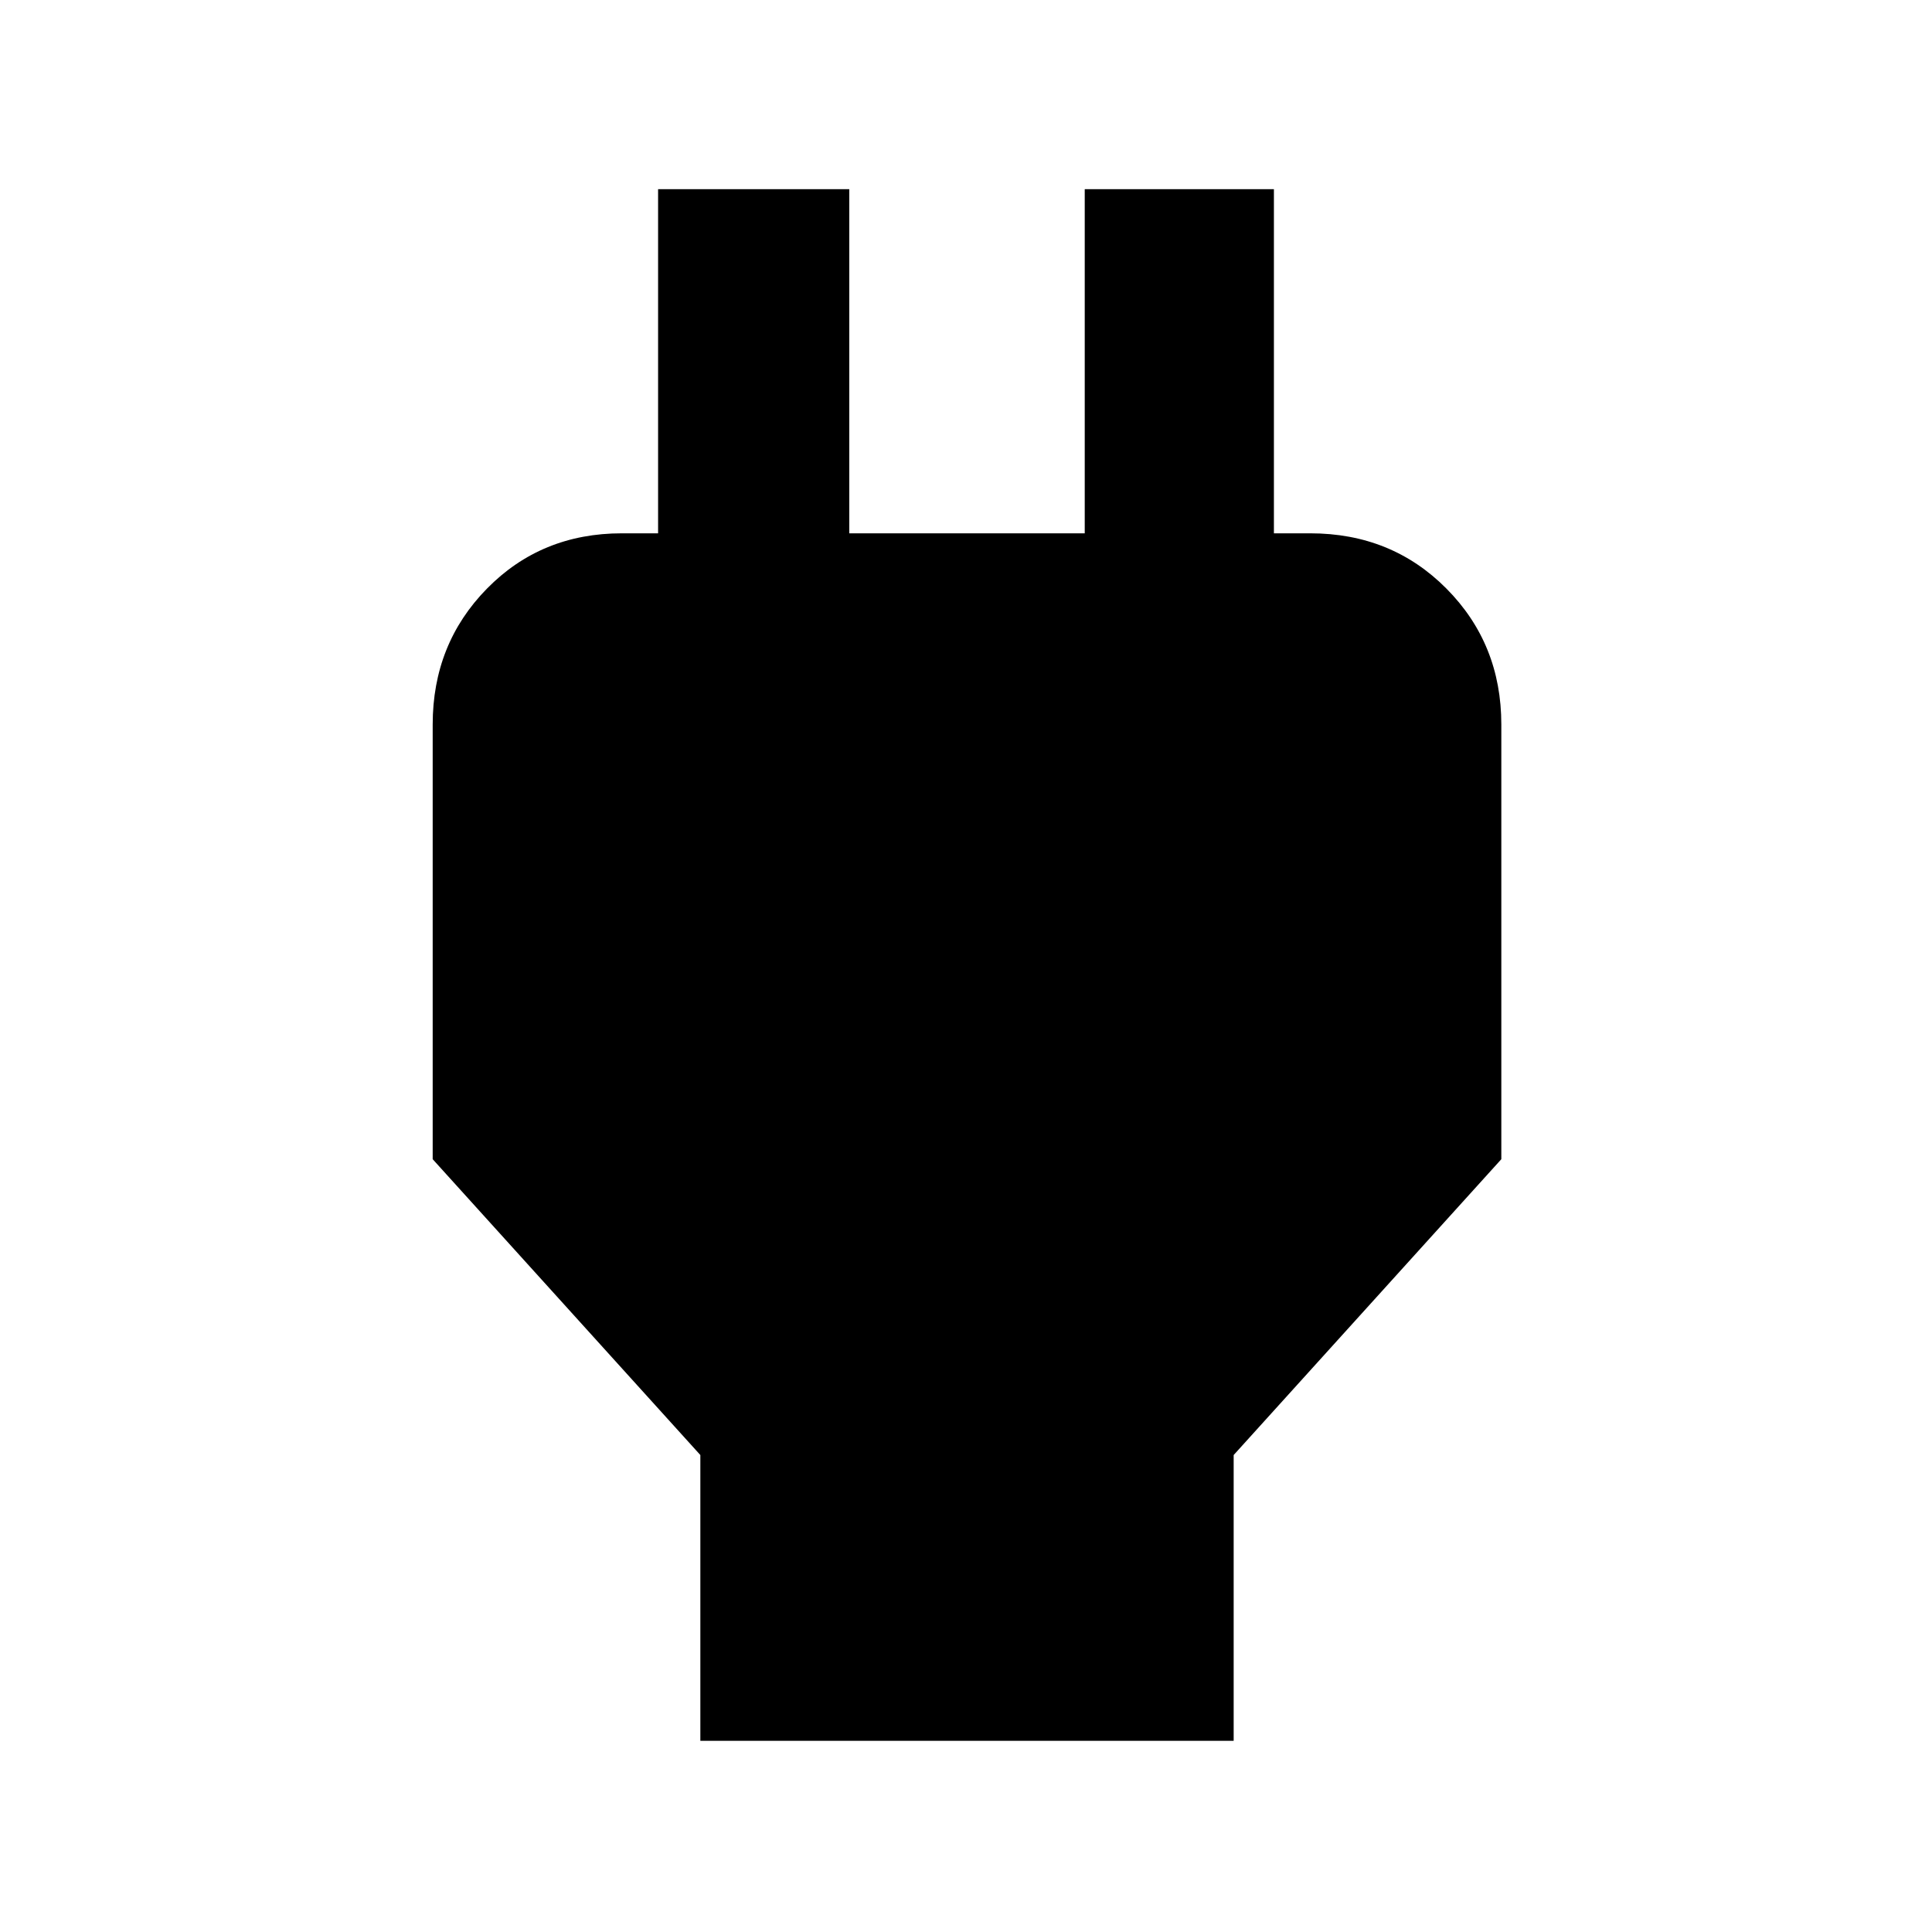 <svg xmlns="http://www.w3.org/2000/svg" width="48" height="48" viewBox="0 96 960 960"><path d="M348 961V819L215 672V456q0-40.05 26.975-67.525Q268.95 361 309 361h65l-47 46V190h95v171h117V190h94v217l-47-46h65q40.463 0 67.731 27.475Q746 415.95 746 456v216L613 819v142H348Z"/></svg>